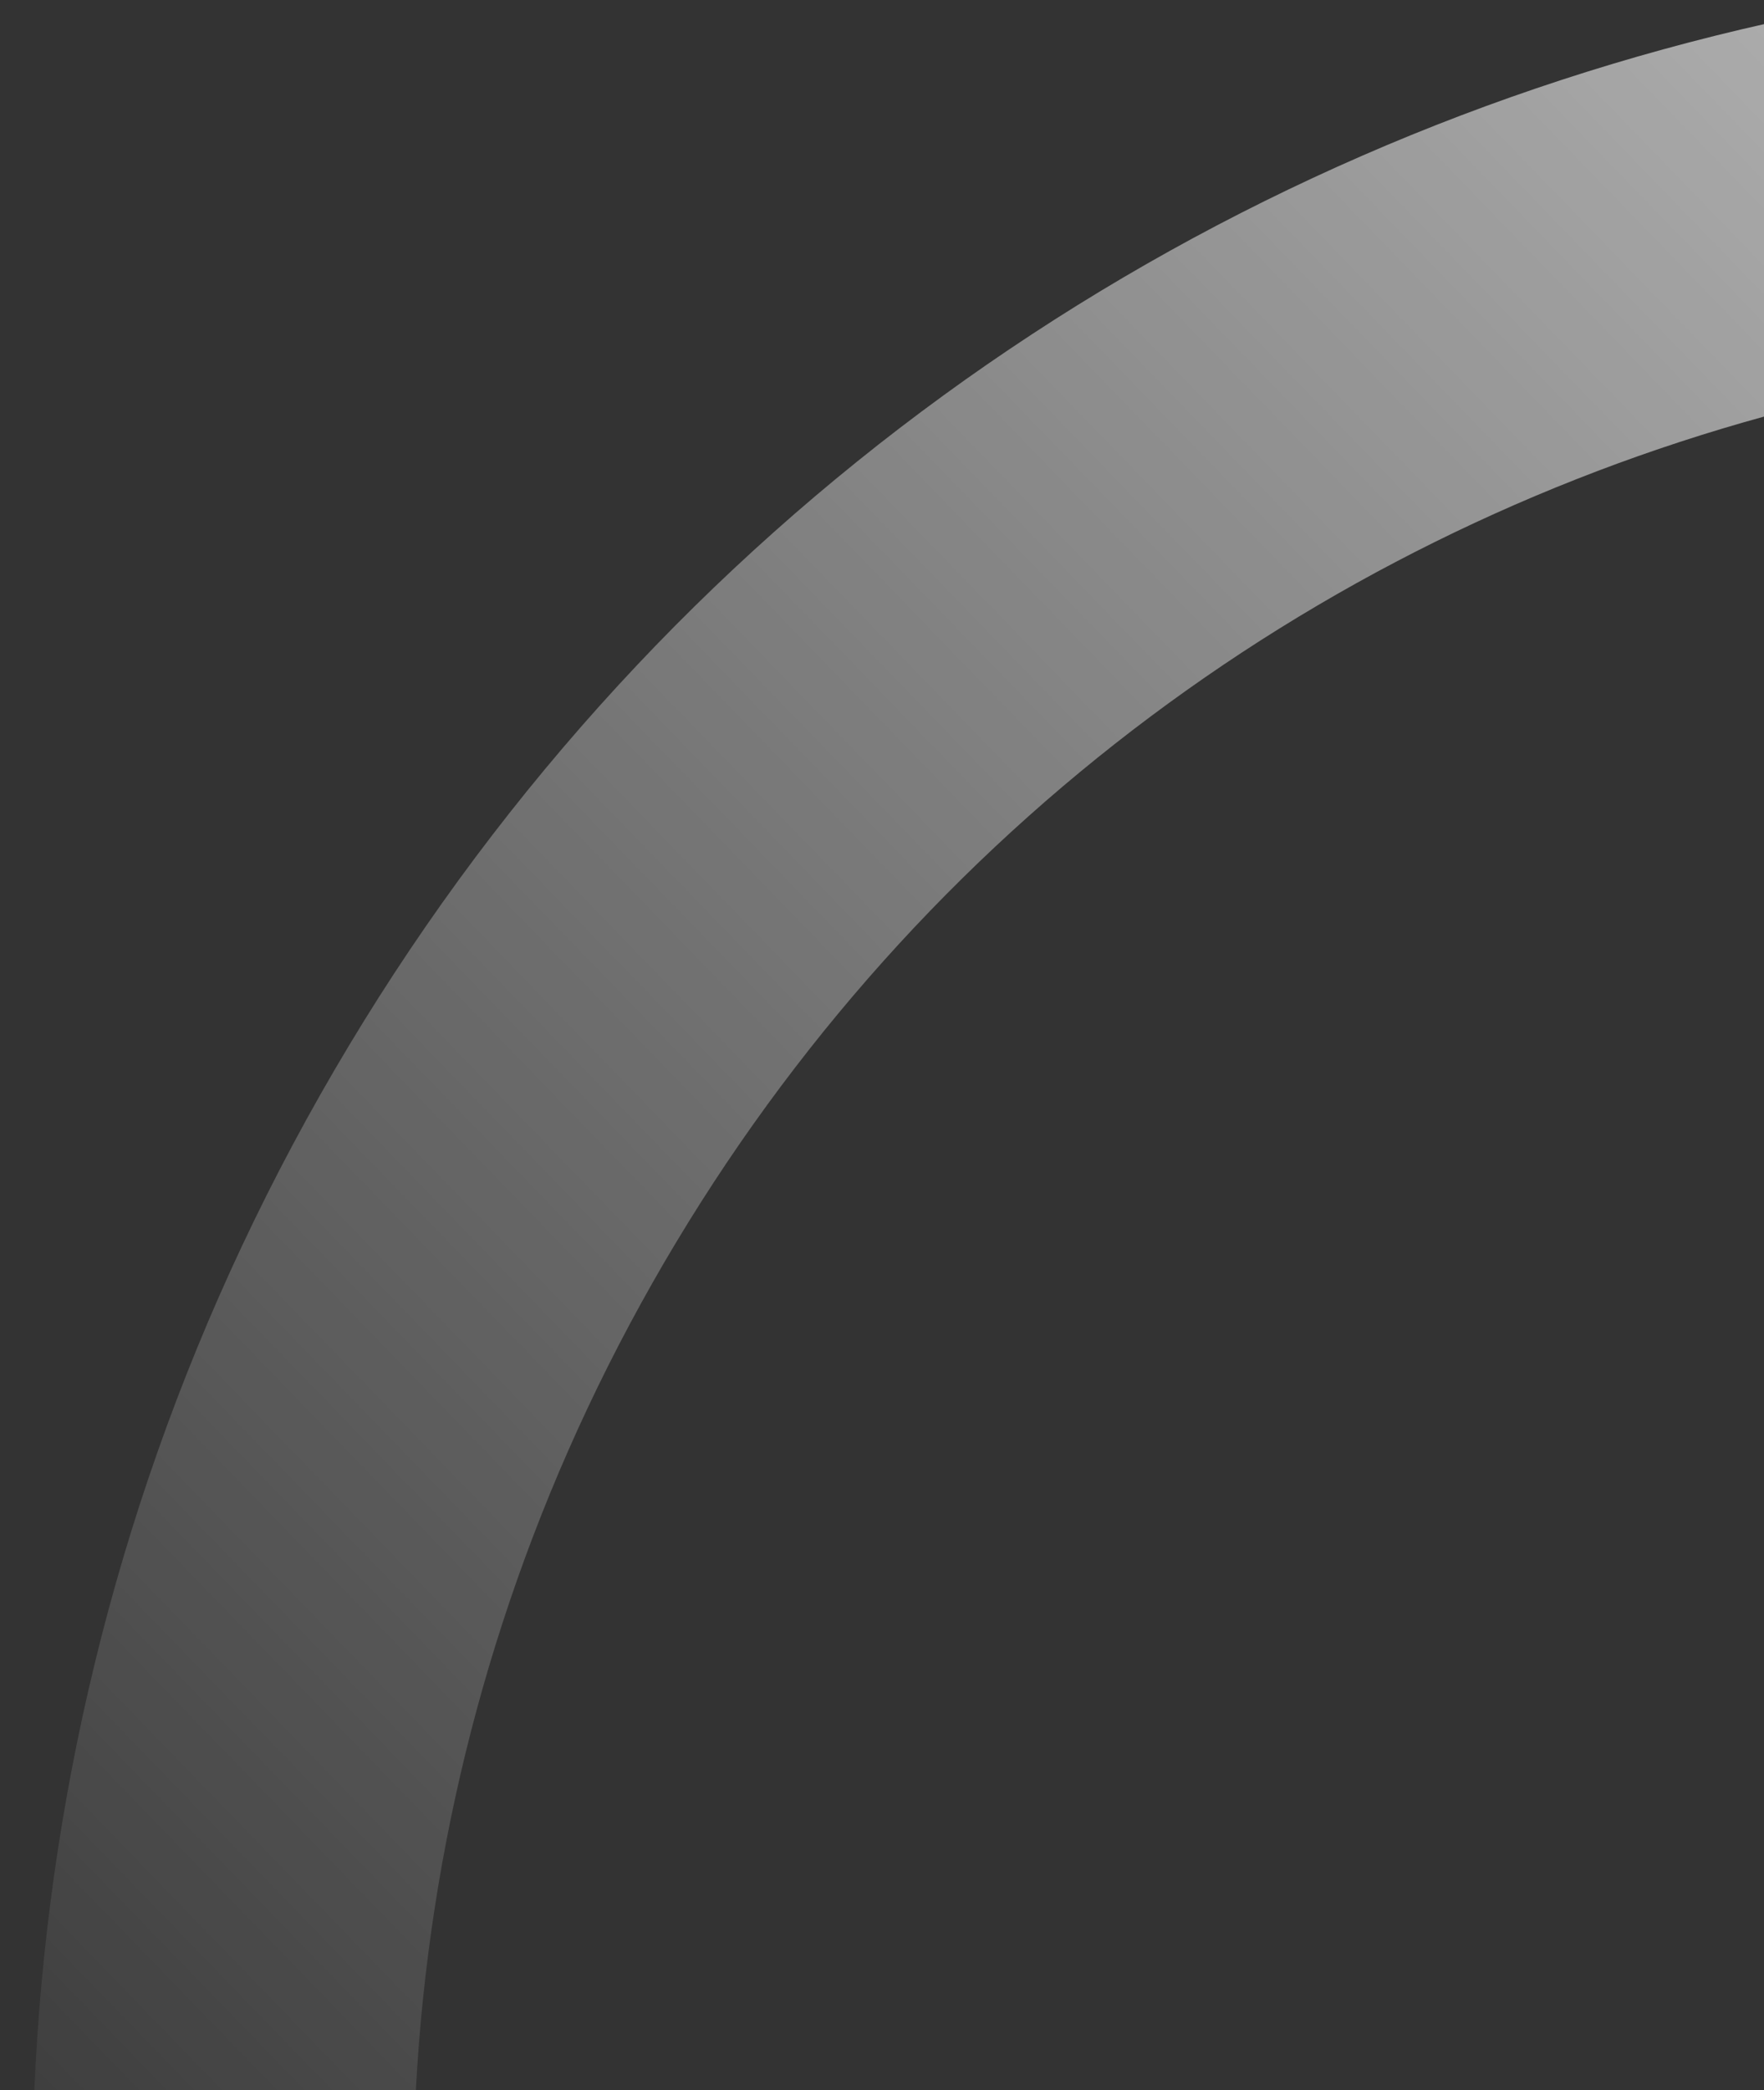 <svg xmlns="http://www.w3.org/2000/svg" xmlns:xlink="http://www.w3.org/1999/xlink" width="336" height="398" viewBox="0 0 336 398">
  <rect x="0" y="0" width="336" height="398" fill="#333333" stroke="none"/>
  <defs>
    <clipPath id="clip-path">
      <rect id="Rectangle_33206" data-name="Rectangle 33206" width="336" height="398" transform="translate(-2 1196)" fill="#fff"/>
    </clipPath>
    <linearGradient id="linear-gradient" x1="0.715" y1="-0.173" x2="0.389" y2="0.903" gradientUnits="objectBoundingBox">
      <stop offset="0" stop-color="#fff"/>
      <stop offset="1" stop-color="#fff" stop-opacity="0"/>
    </linearGradient>
    <clipPath id="clip-Homepage_-_Pattern_2">
      <rect width="336" height="398"/>
    </clipPath>
  </defs>
  <g id="Homepage_-_Pattern_2" data-name="Homepage - Pattern 2" clip-path="url(#clip-Homepage_-_Pattern_2)">
    <g id="BG" transform="translate(2 -1196)" clip-path="url(#clip-path)">
      <path id="Ellipse_653_-_Outline" data-name="Ellipse 653 - Outline" d="M395.823,45.715c-193.359,0-350.108,156.749-350.108,350.108S202.463,745.93,395.823,745.93,745.93,589.182,745.93,395.823,589.182,45.715,395.823,45.715m0-72.715c233.145,0,422.823,189.677,422.823,422.823S628.968,818.645,395.823,818.645-27,628.968-27,395.823,162.677-27,395.823-27Z" transform="translate(291.456 1069.742) rotate(31)" fill="url(#linear-gradient)"/>
    </g>
  </g>
</svg>
